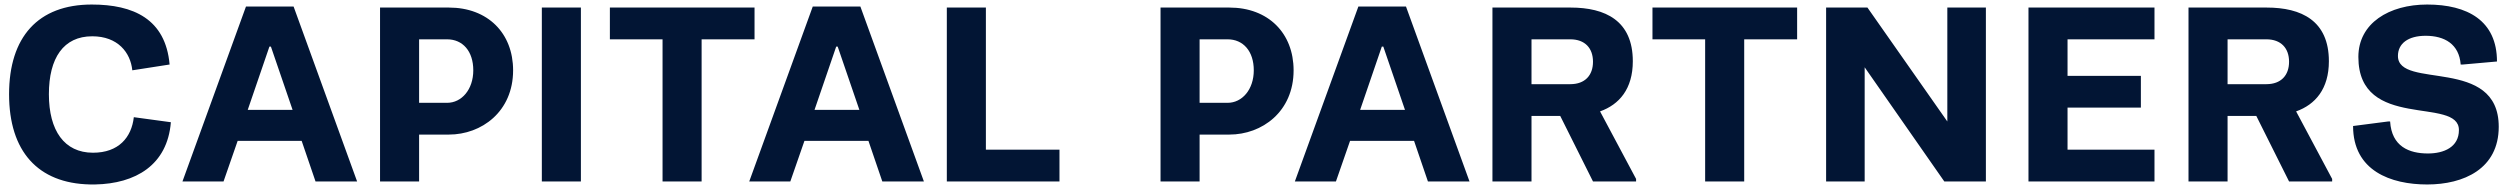<?xml version="1.0" encoding="UTF-8"?>
<svg width="248px" height="19px" viewBox="0 0 248 19" version="1.1" xmlns="http://www.w3.org/2000/svg" xmlns:xlink="http://www.w3.org/1999/xlink">
    <title>Logos/captial-partners</title>
    <g id="Symbols" stroke="none" stroke-width="1" fill="none" fill-rule="evenodd">
        <g id="Global/Header" transform="translate(0, -15)" fill="#021534" fill-rule="nonzero">
            <g id="CAPITALPARTNERS" transform="translate(0.9, 15.45)">
                <path d="M16.05,11.675 L12.375,11.175 C12.15,13.175 10.875,14.7 8.325,14.7 C5.475,14.7 3.95,12.5 3.95,8.9 C3.95,5.3 5.4,3.15 8.25,3.15 C10.8,3.15 12.05,4.775 12.225,6.525 L15.925,5.95 C15.525,1.425 12.325,-4.4408921e-14 8.2,-4.4408921e-14 C2.875,-4.4408921e-14 1.84741111e-13,3.225 1.84741111e-13,8.9 C1.84741111e-13,14.57 2.868,17.734 8.012,17.847 L8.289,17.85 L8.537,17.848 C12.539,17.771 15.707,15.932 16.05,11.675 Z M21.275,17.55 L22.675,13.525 L29.025,13.525 L30.4,17.55 L34.525,17.55 L28.225,0.2 L23.5,0.2 L17.2,17.55 L21.275,17.55 Z M28.125,10.45 L23.675,10.45 L25.825,4.175 L25.975,4.175 L28.125,10.45 Z M40.675,17.55 L40.675,12.9 L43.625,12.9 C46.875,12.9 50,10.625 50,6.525 C50,2.85 47.5,0.3 43.625,0.3 L36.8,0.3 L36.8,17.55 L40.675,17.55 Z M43.45,9.75 L40.675,9.75 L40.675,3.45 L43.45,3.45 C45,3.45 46.05,4.625 46.05,6.525 C46.05,8.425 44.9,9.75 43.45,9.75 Z M56.725,17.55 L56.725,0.3 L52.85,0.3 L52.85,17.55 L56.725,17.55 Z M68.7,17.55 L68.7,3.45 L73.95,3.45 L73.95,0.3 L59.6,0.3 L59.6,3.45 L64.825,3.45 L64.825,17.55 L68.7,17.55 Z M77.5,17.55 L78.9,13.525 L85.25,13.525 L86.625,17.55 L90.75,17.55 L84.45,0.2 L79.725,0.2 L73.425,17.55 L77.5,17.55 Z M84.35,10.45 L79.9,10.45 L82.05,4.175 L82.2,4.175 L84.35,10.45 Z M104.2,17.55 L104.2,14.4 L96.9,14.4 L96.9,0.3 L93.025,0.3 L93.025,17.55 L104.2,17.55 Z M118.1,17.55 L118.1,12.9 L121.05,12.9 C124.3,12.9 127.425,10.625 127.425,6.525 C127.425,2.85 124.925,0.3 121.05,0.3 L114.225,0.3 L114.225,17.55 L118.1,17.55 Z M120.875,9.75 L118.1,9.75 L118.1,3.45 L120.875,3.45 C122.425,3.45 123.475,4.625 123.475,6.525 C123.475,8.425 122.325,9.75 120.875,9.75 Z M131.625,17.55 L133.025,13.525 L139.375,13.525 L140.75,17.55 L144.875,17.55 L138.575,0.2 L133.85,0.2 L127.55,17.55 L131.625,17.55 Z M138.475,10.45 L134.025,10.45 L136.175,4.175 L136.325,4.175 L138.475,10.45 Z M151.025,17.55 L151.025,11.05 L153.875,11.05 L157.125,17.55 L161.4,17.55 L161.4,17.3 L157.825,10.6 C159.725,9.925 161.075,8.375 161.075,5.625 C161.075,1.6 158.35,0.3 154.9,0.3 L147.15,0.3 L147.15,17.55 L151.025,17.55 Z M154.875,7.9 L151.025,7.9 L151.025,3.45 L154.875,3.45 C156.325,3.45 157.125,4.325 157.125,5.675 C157.125,7.025 156.325,7.9 154.875,7.9 Z M172.125,17.55 L172.125,3.45 L177.375,3.45 L177.375,0.3 L163.025,0.3 L163.025,3.45 L168.25,3.45 L168.25,17.55 L172.125,17.55 Z M184.075,17.55 L184.075,6.225 L191.975,17.55 L196.1,17.55 L196.1,0.3 L192.275,0.3 L192.275,11.6 L184.35,0.3 L180.25,0.3 L180.25,17.55 L184.075,17.55 Z M212.825,17.55 L212.825,14.4 L204.2,14.4 L204.2,10.225 L211.475,10.225 L211.475,7.075 L204.2,7.075 L204.2,3.45 L212.825,3.45 L212.825,0.3 L200.325,0.3 L200.325,17.55 L212.825,17.55 Z M220.075,17.55 L220.075,11.05 L222.925,11.05 L226.175,17.55 L230.45,17.55 L230.45,17.3 L226.875,10.6 C228.775,9.925 230.125,8.375 230.125,5.625 C230.125,1.6 227.4,0.3 223.95,0.3 L216.2,0.3 L216.2,17.55 L220.075,17.55 Z M223.925,7.9 L220.075,7.9 L220.075,3.45 L223.925,3.45 C225.375,3.45 226.175,4.325 226.175,5.675 C226.175,7.025 225.375,7.9 223.925,7.9 Z M239.875,17.85 C243.5,17.85 246.975,16.3 246.975,12.125 C246.975,5.1 236.975,8.475 236.975,5.1 C236.975,3.875 237.975,3.1 239.725,3.1 C241.6,3.1 243.05,3.925 243.2,5.95 L243.425,5.95 L246.8,5.65 C246.8,1.6 243.875,-4.4408921e-14 239.875,-4.4408921e-14 C236.1,-4.4408921e-14 233.05,1.85 233.05,5.2 C233.05,12.575 243.025,9.075 243.025,12.45 C243.025,14.15 241.525,14.775 239.95,14.775 C238.075,14.775 236.35,14.075 236.2,11.6 L236,11.6 L232.525,12.05 C232.525,16.5 236.275,17.85 239.875,17.85 Z"></path>
            </g>
        </g>
    </g>
</svg>